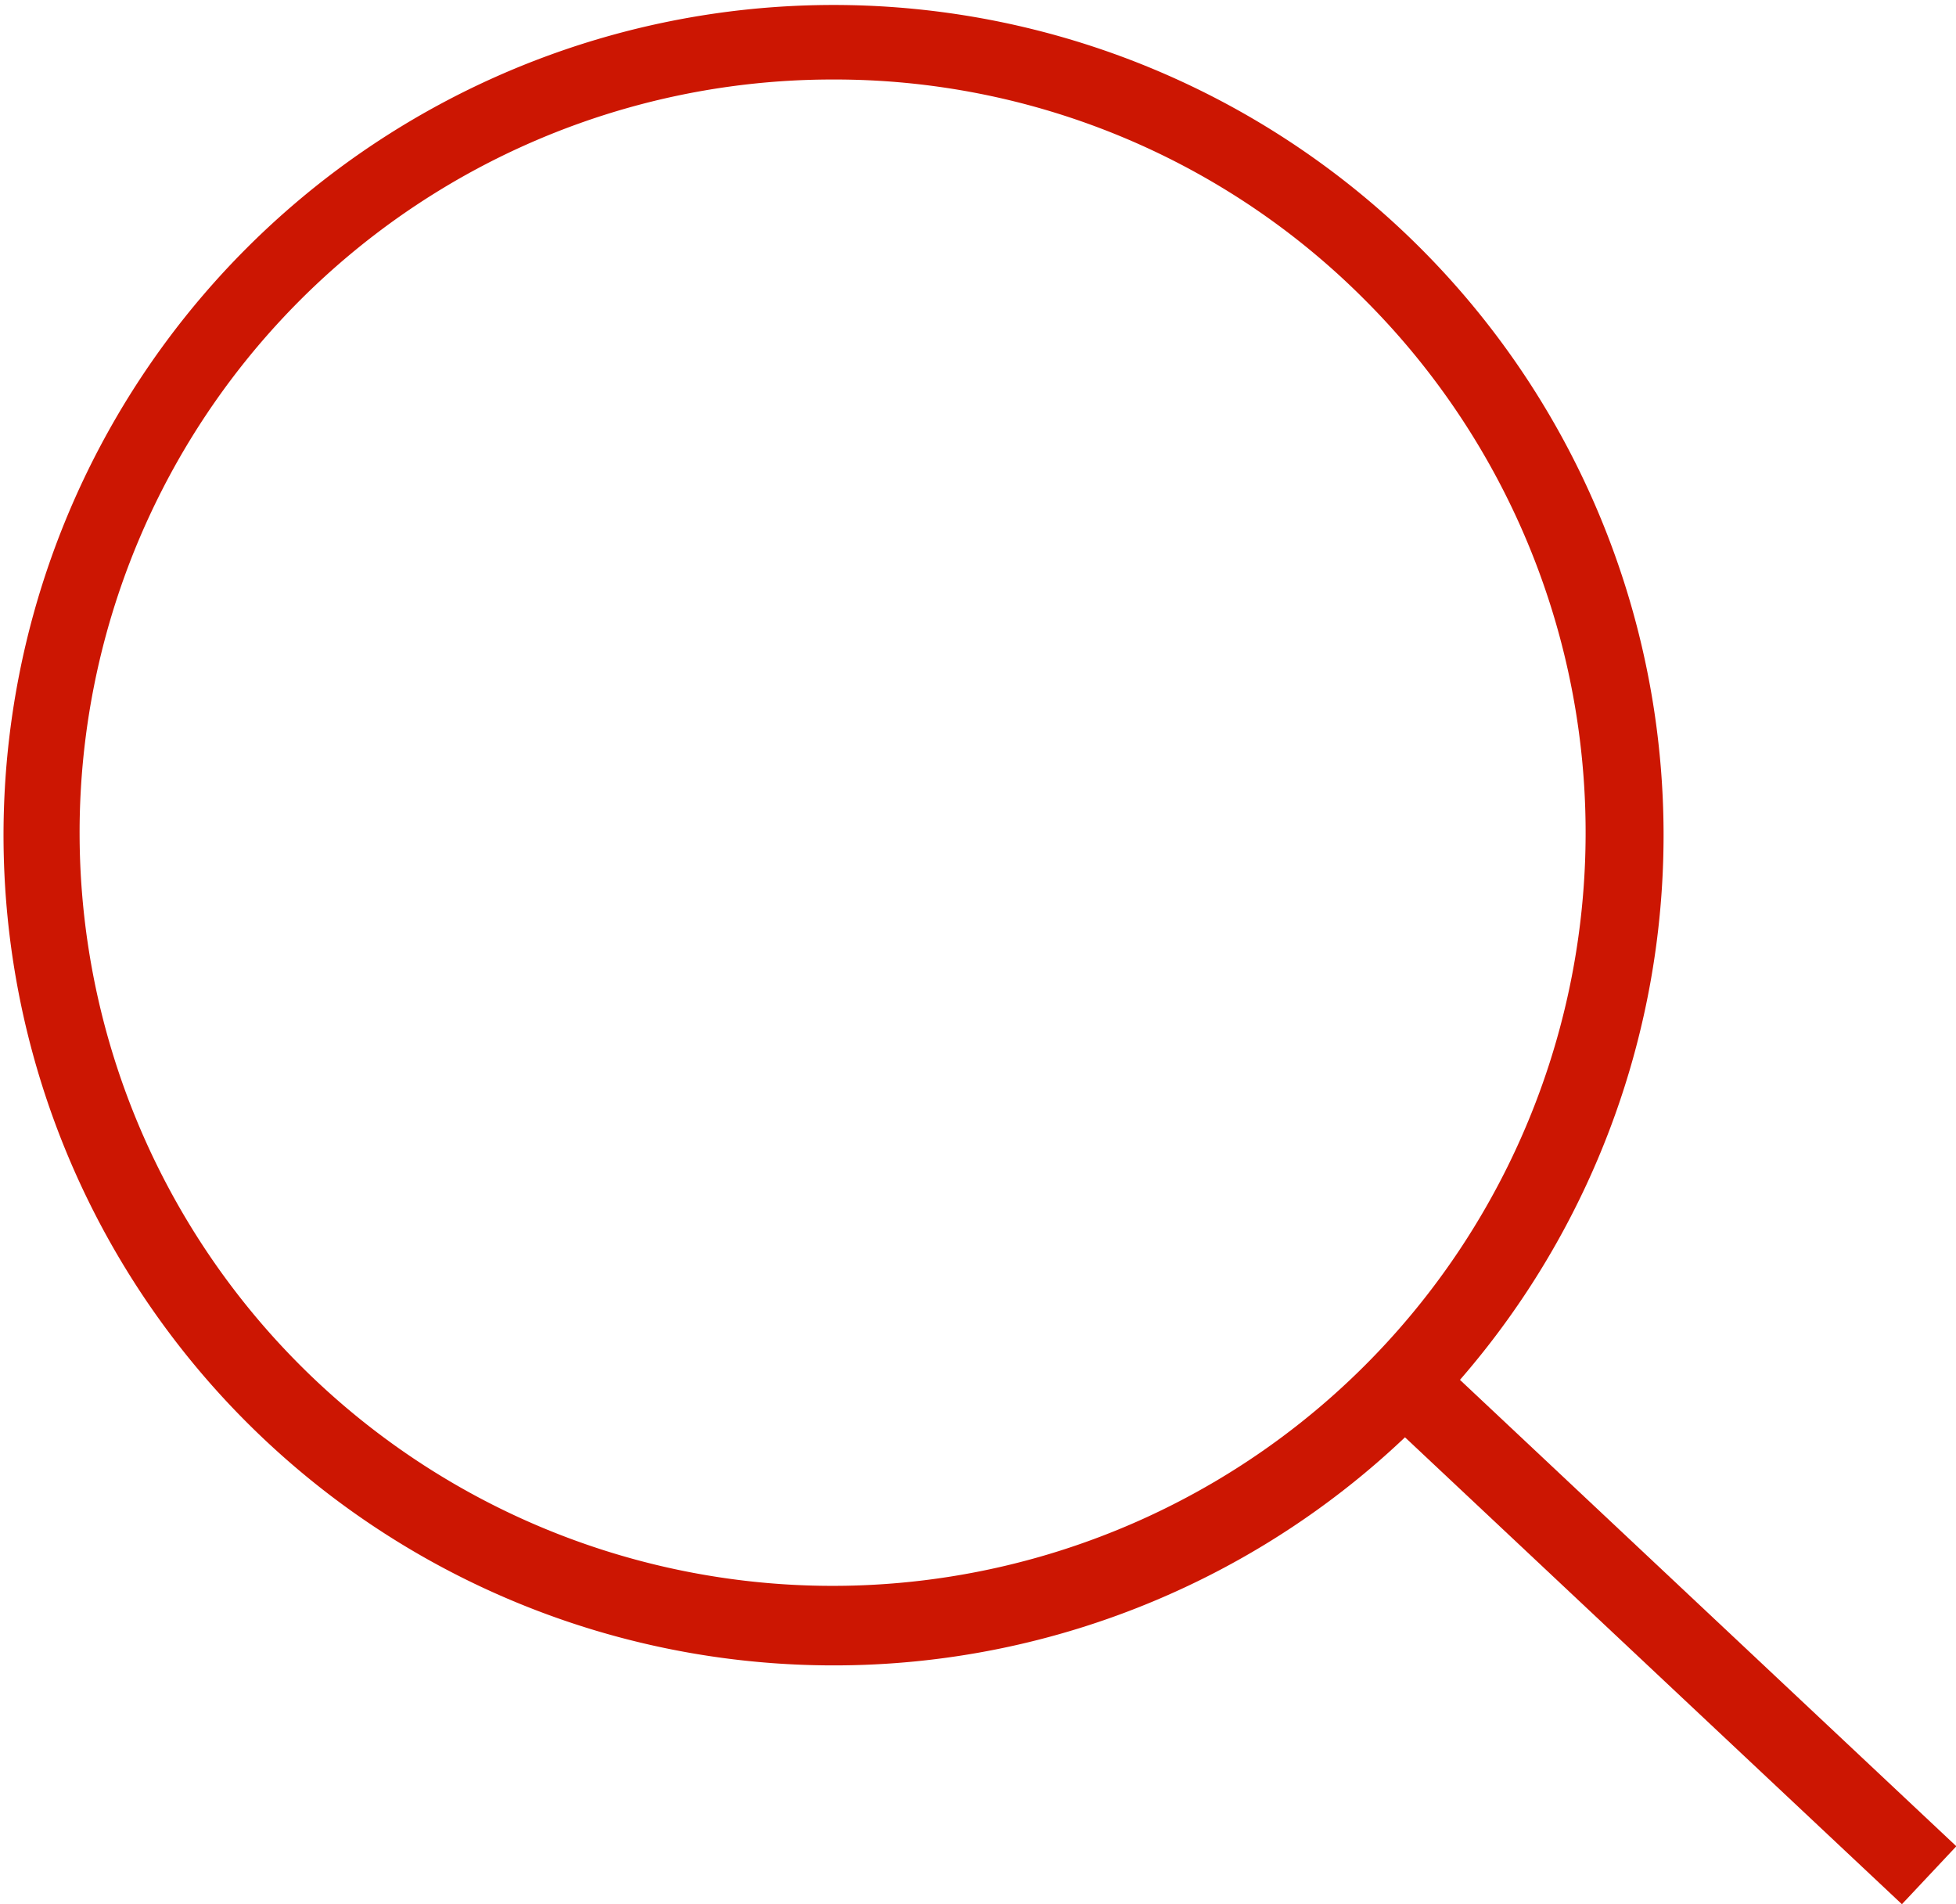 <?xml version="1.0" standalone="no"?><!DOCTYPE svg PUBLIC "-//W3C//DTD SVG 1.1//EN" "http://www.w3.org/Graphics/SVG/1.1/DTD/svg11.dtd"><svg t="1581474114314" class="icon" viewBox="0 0 1052 1024" version="1.1" xmlns="http://www.w3.org/2000/svg" p-id="7691" xmlns:xlink="http://www.w3.org/1999/xlink" width="205.469" height="200"><defs><style type="text/css"></style></defs><path d="M447.746 895.504a446.414 446.414 0 1 1 174.288-35.19 444.973 444.973 0 0 1-174.288 35.19z m0-852.753a404.995 404.995 0 1 0 286.38 118.566A402.345 402.345 0 0 0 447.746 42.751z" fill="#cc1602" p-id="7692"></path><path d="M755.257 772.487l29.271-31.159 267.654 251.432-29.271 31.159z" fill="#cc1602" p-id="7693"></path></svg>